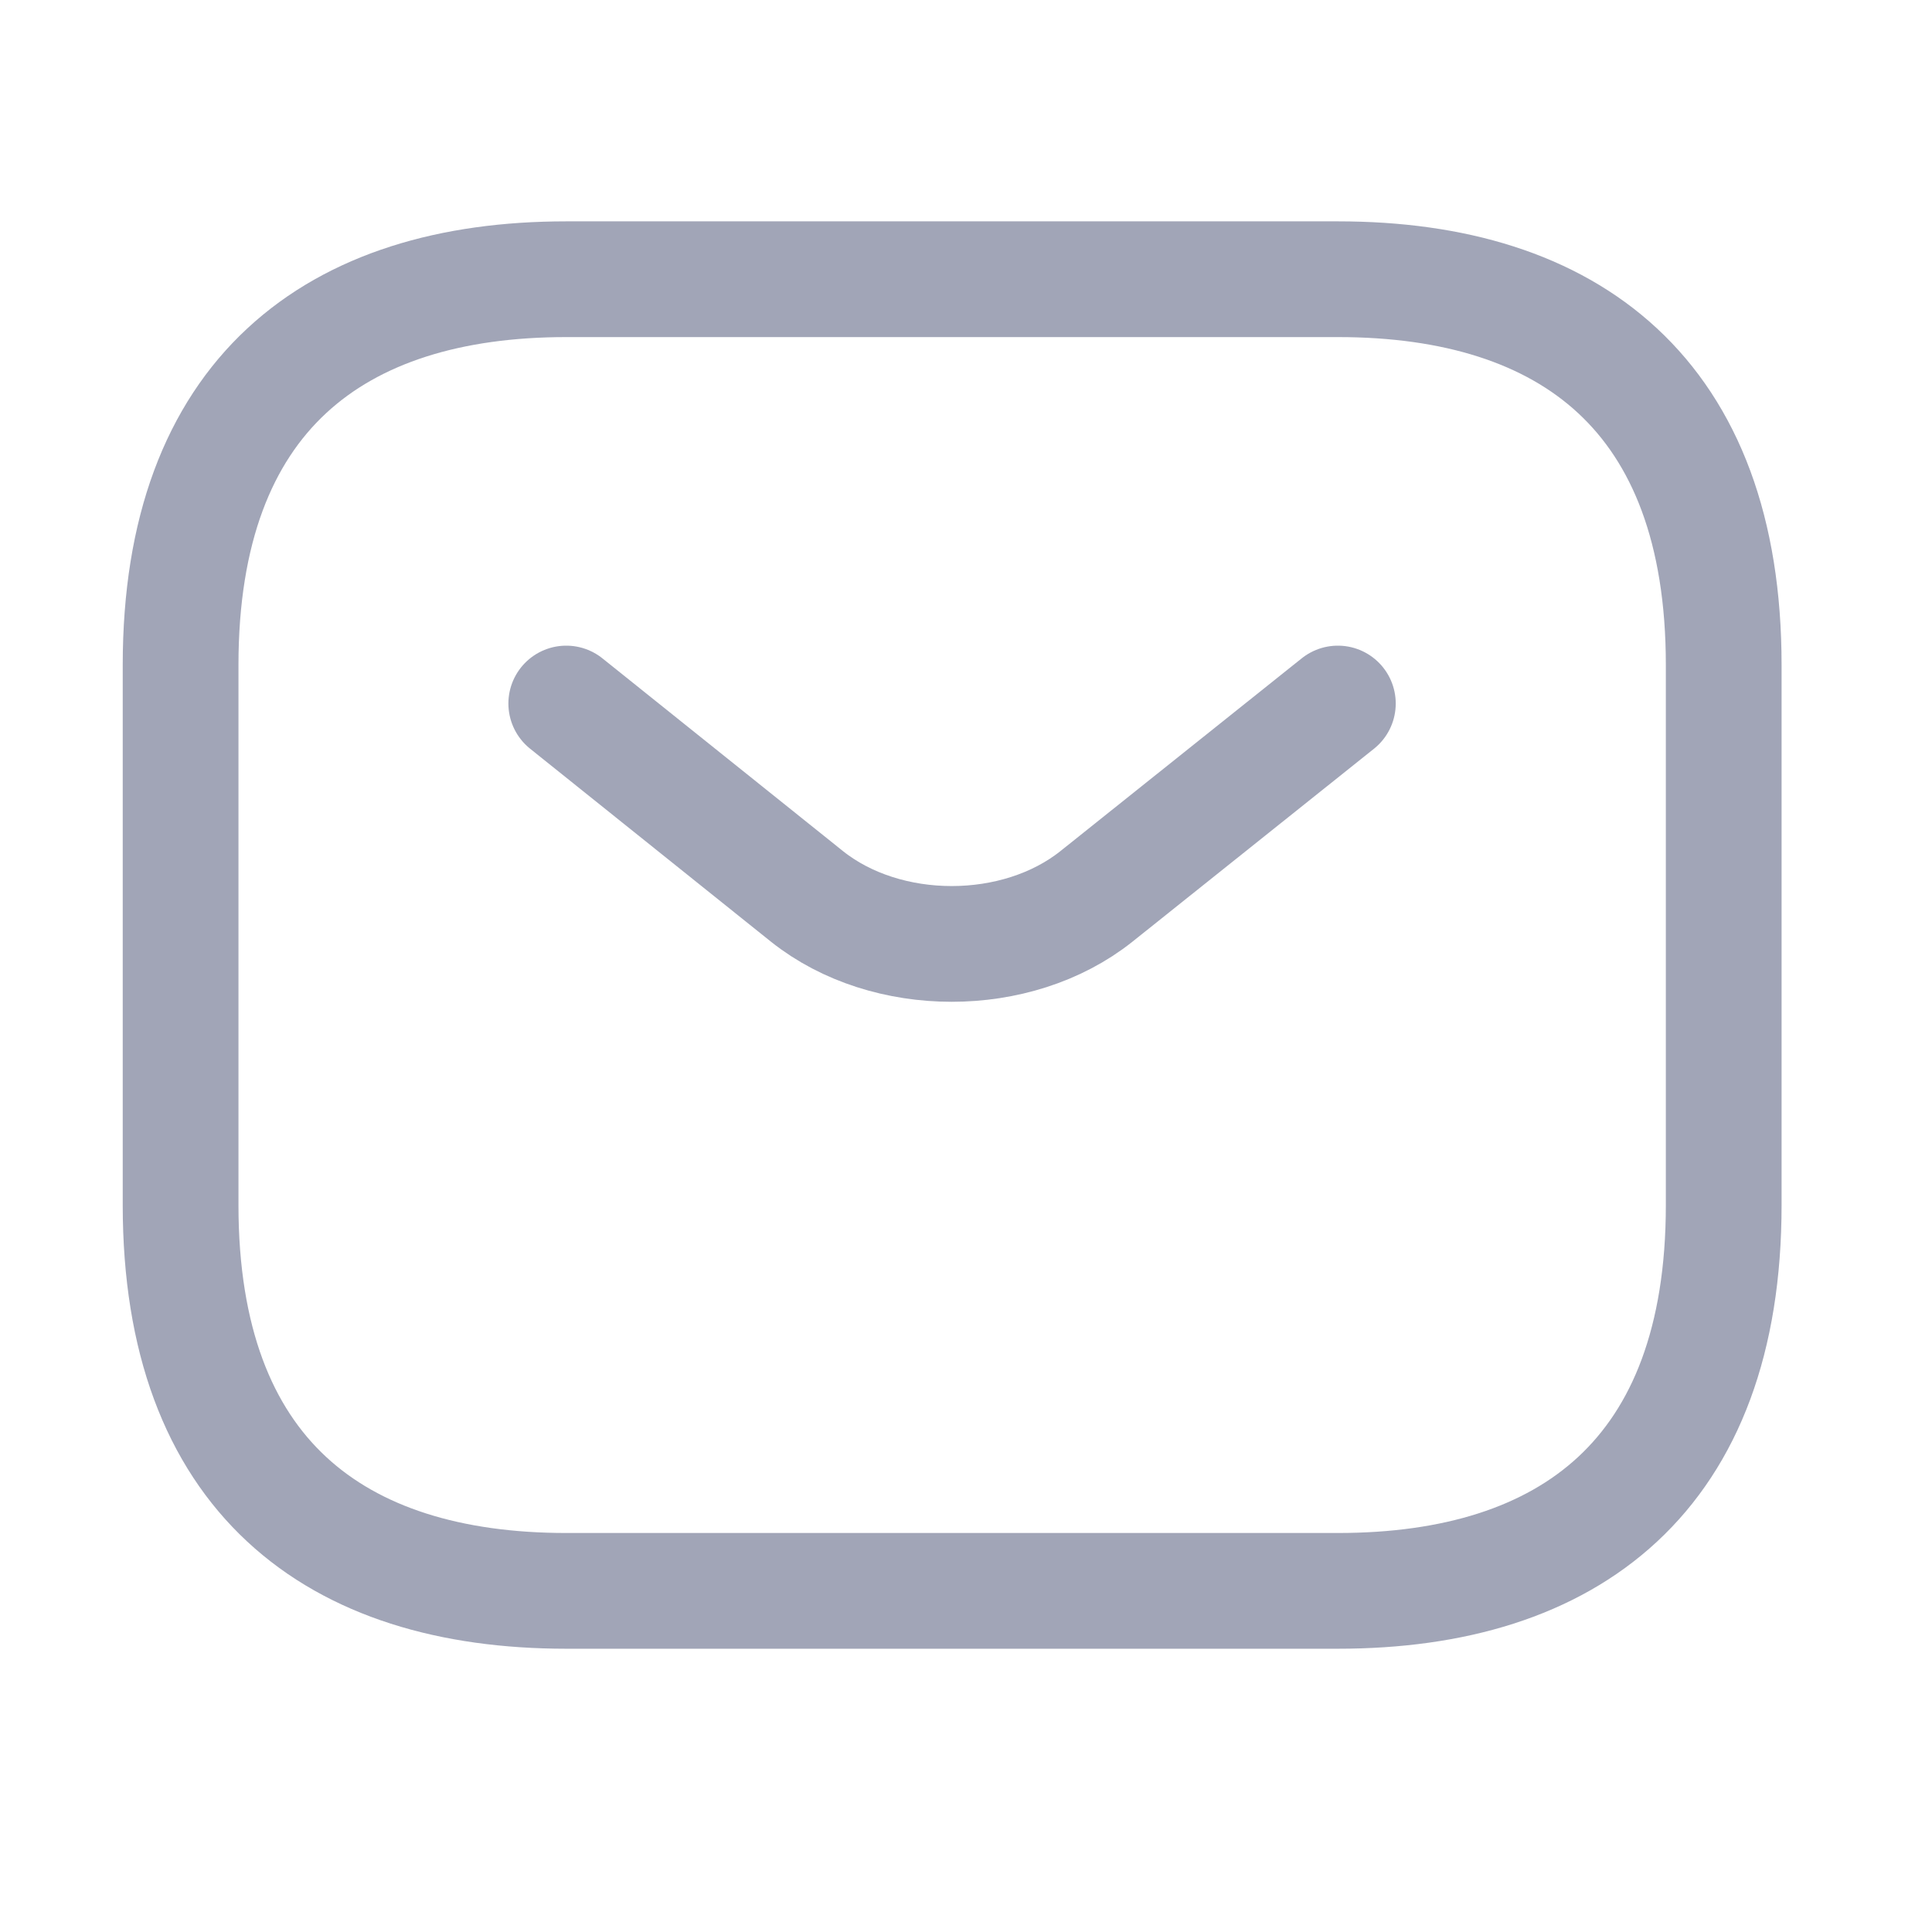 <svg width="21" height="21" viewBox="0 0 21 21" fill="none" xmlns="http://www.w3.org/2000/svg">
<path d="M14.543 17.292H6.156C3.64 17.292 1.963 16.034 1.963 13.099V7.228C1.963 4.293 3.64 3.035 6.156 3.035H14.543C17.059 3.035 18.736 4.293 18.736 7.228V13.099C18.736 16.034 17.059 17.292 14.543 17.292Z" stroke="#A1A5B7" stroke-width="1.258" stroke-miterlimit="10" stroke-linecap="round" stroke-linejoin="round"/>
<path d="M14.542 7.647L11.917 9.744C11.053 10.432 9.636 10.432 8.772 9.744L6.155 7.647" stroke="#A1A5B7" stroke-width="1.258" stroke-miterlimit="10" stroke-linecap="round" stroke-linejoin="round"/>
</svg>
